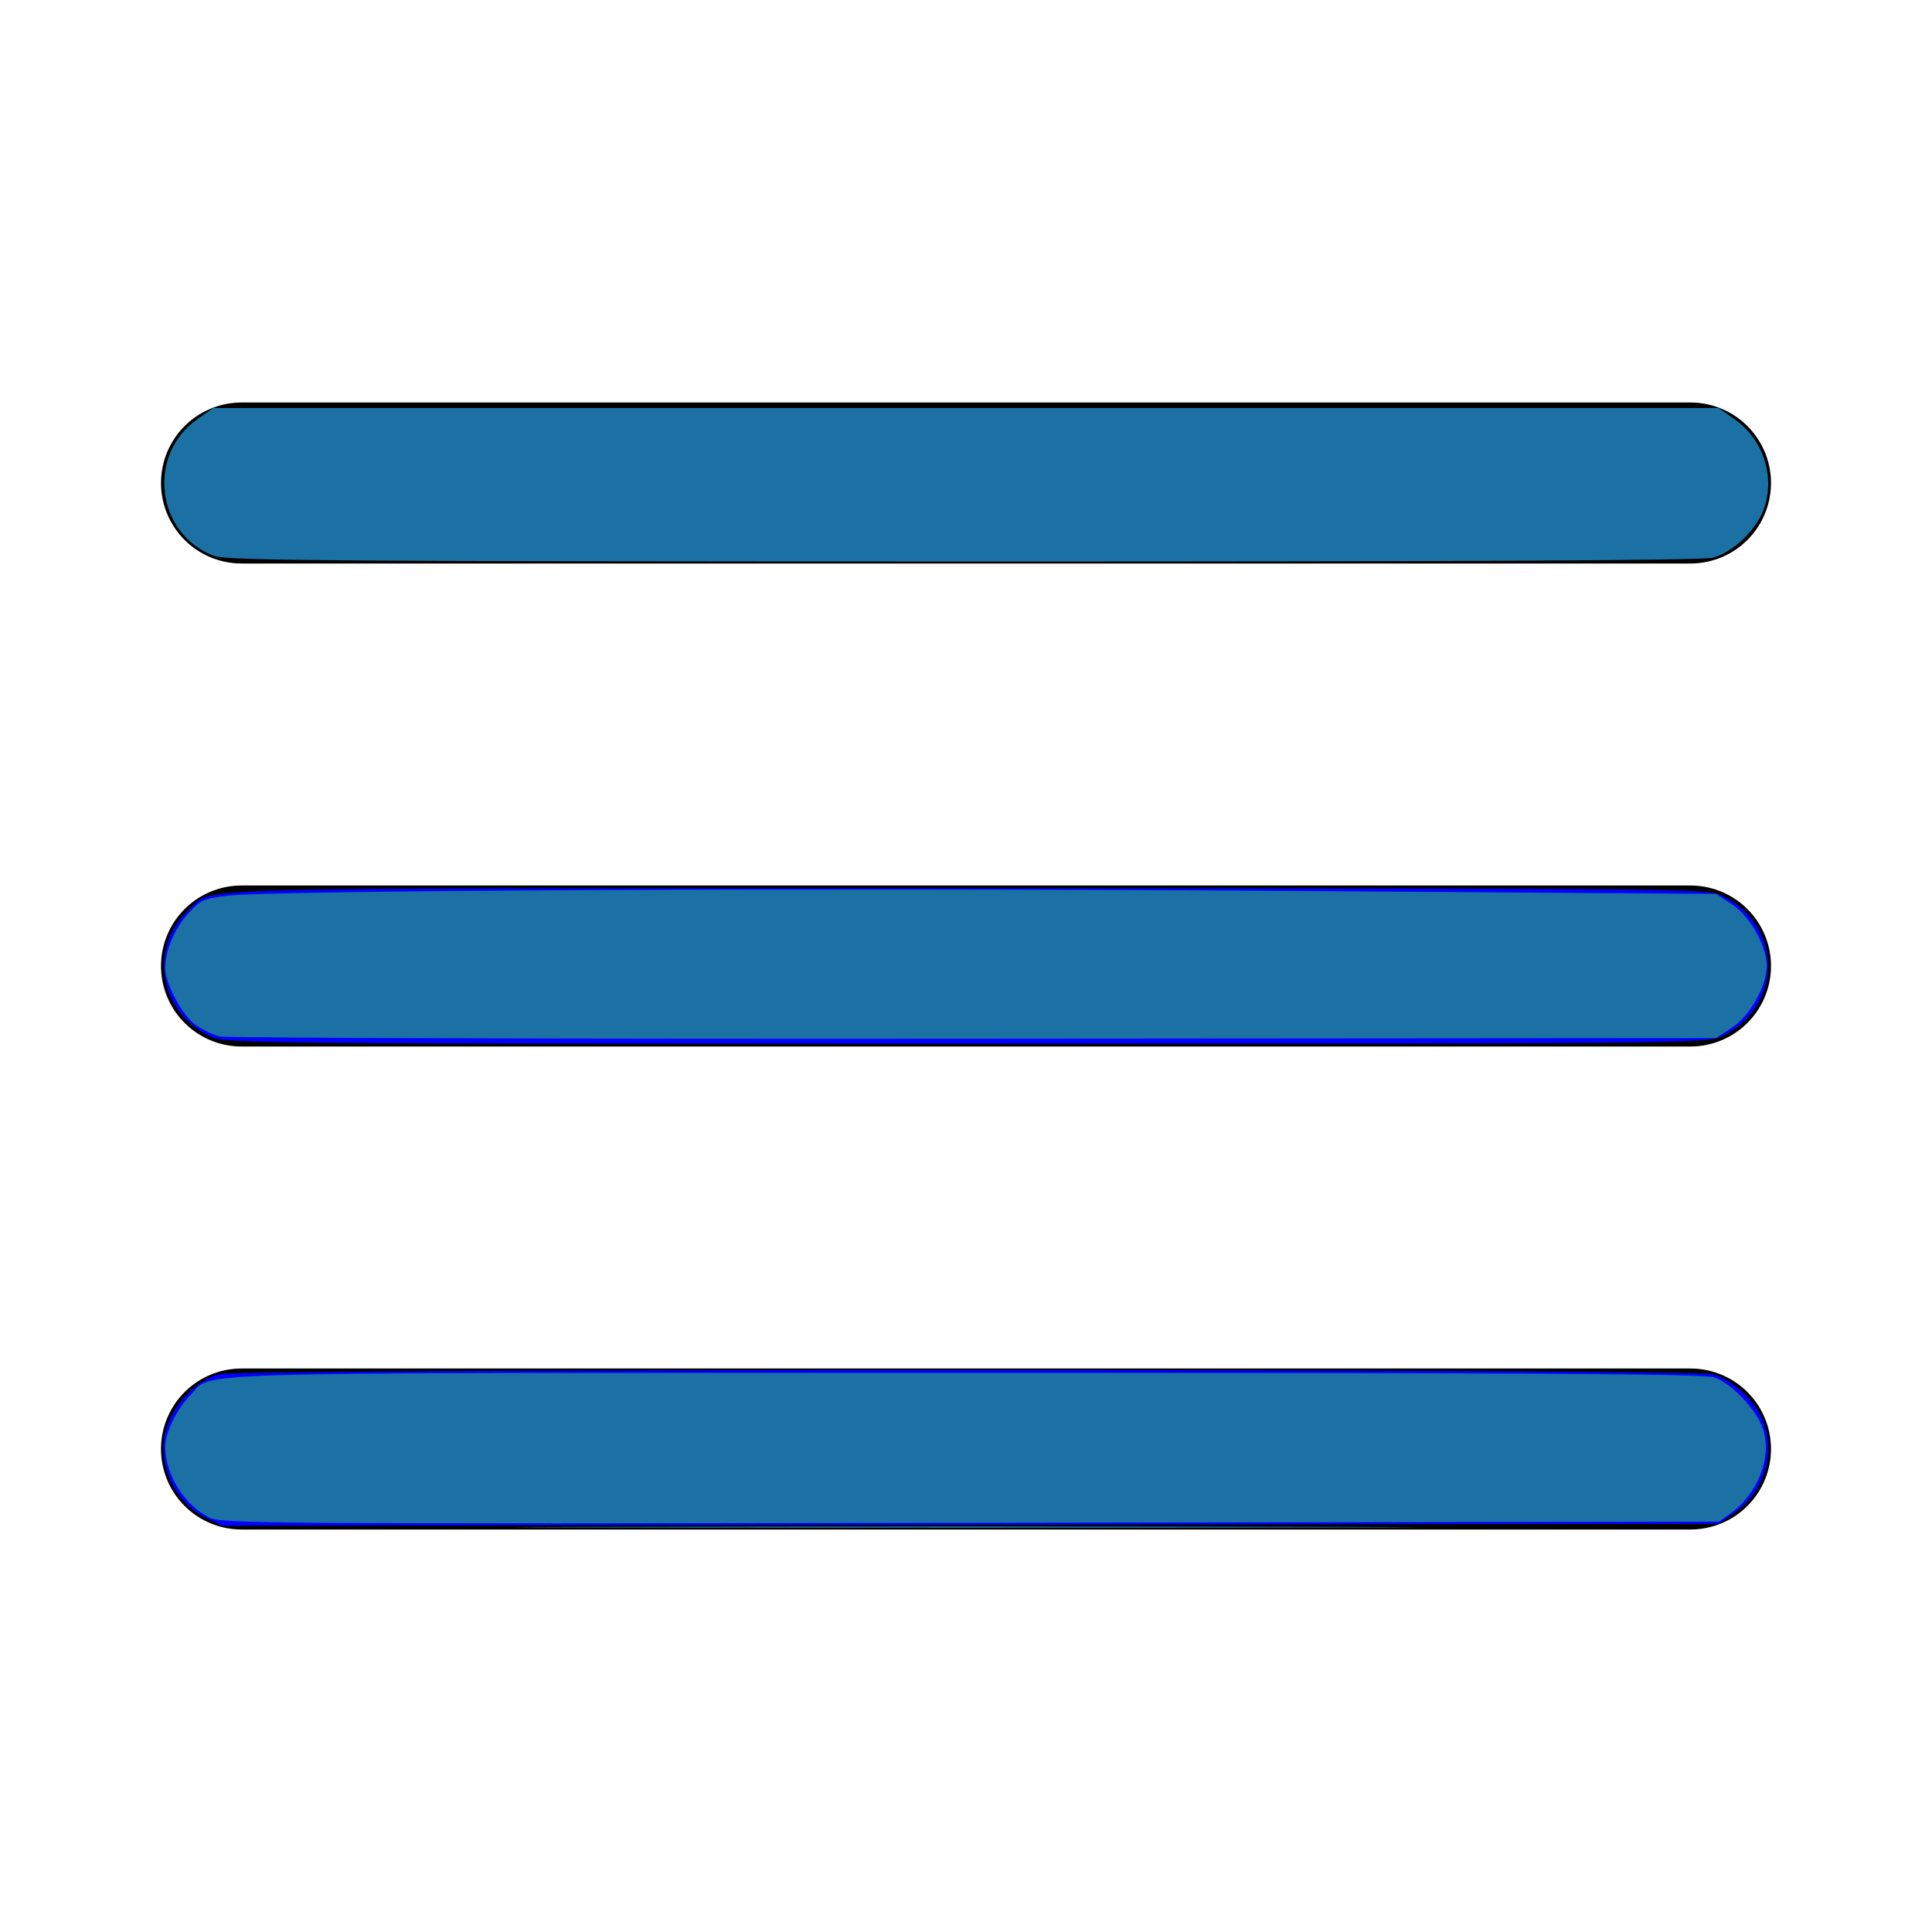 <?xml version="1.0" encoding="UTF-8" standalone="no"?>
<svg
   width="24"
   height="24"
   viewBox="0 0 24 24"
   fill="none"
   version="1.1"
   id="svg3"
   sodipodi:docname="icon_menu_open.svg"
   inkscape:version="1.3.2 (091e20e, 2023-11-25, custom)"
   xmlns:inkscape="http://www.inkscape.org/namespaces/inkscape"
   xmlns:sodipodi="http://sodipodi.sourceforge.net/DTD/sodipodi-0.dtd"
   xmlns="http://www.w3.org/2000/svg"
   xmlns:svg="http://www.w3.org/2000/svg">
  <defs
     id="defs3" />
  <sodipodi:namedview
     id="namedview3"
     pagecolor="#ffffff"
     bordercolor="#000000"
     borderopacity="0.25"
     inkscape:showpageshadow="2"
     inkscape:pageopacity="0.0"
     inkscape:pagecheckerboard="0"
     inkscape:deskcolor="#d1d1d1"
     inkscape:zoom="21.208333"
     inkscape:cx="12"
     inkscape:cy="11.952849"
     inkscape:window-width="1366"
     inkscape:window-height="705"
     inkscape:window-x="-8"
     inkscape:window-y="-8"
     inkscape:window-maximized="1"
     inkscape:current-layer="svg3" />
  <path
     d="M3 12H21"
     stroke="black"
     stroke-width="2"
     stroke-linecap="round"
     stroke-linejoin="round"
     id="path1" />
  <path
     d="M3 6H21"
     stroke="black"
     stroke-width="2"
     stroke-linecap="round"
     stroke-linejoin="round"
     id="path2" />
  <path
     d="M3 18H21"
     stroke="black"
     stroke-width="2"
     stroke-linecap="round"
     stroke-linejoin="round"
     id="path3" />
  <path
     style="fill:#1b71a3;stroke-width:0.047;fill-opacity:1"
     d="M 2.67,6.909 C 1.944,6.65 1.815,5.658 2.448,5.21 L 2.649,5.069 H 12 21.351 l 0.2,0.141 c 0.359,0.253 0.507,0.727 0.354,1.129 C 21.808,6.593 21.525,6.86 21.28,6.928 21.156,6.962 18.269,6.977 11.976,6.976 4.338,6.975 2.823,6.964 2.67,6.909 Z"
     id="path4" />
  <path
     style="fill:#0000ff;stroke-width:0.047"
     d="M 2.617,12.877 C 1.979,12.582 1.837,11.778 2.34,11.307 2.653,11.013 1.936,11.033 12.01,11.034 c 8.839,9.97e-4 9.191,0.004 9.373,0.088 0.773,0.358 0.773,1.396 0,1.754 C 21.202,12.961 20.85,12.965 12,12.965 c -8.85,0 -9.202,-0.003 -9.383,-0.087 z"
     id="path5" />
  <path
     style="fill:#0000ff;stroke-width:0.047"
     d="M 2.556,18.855 C 2.234,18.695 2.026,18.346 2.029,17.969 c 0.002,-0.374 0.329,-0.797 0.693,-0.898 0.251,-0.07 18.308,-0.069 18.559,5.66e-4 0.244,0.068 0.528,0.335 0.625,0.588 0.154,0.402 0.005,0.876 -0.354,1.129 l -0.2,0.141 -9.297,0.012 -9.297,0.012 z"
     id="path6" />
  <path
     style="fill:#1b71a3;fill-opacity:1;stroke-width:0.047"
     d="M 2.728,12.875 C 2.647,12.855 2.512,12.79 2.428,12.731 2.267,12.616 2.052,12.217 2.052,12.029 c -8.765e-4,-0.214 0.112,-0.485 0.279,-0.673 0.155,-0.174 0.194,-0.192 0.498,-0.229 0.552,-0.068 7.369,-0.099 13.088,-0.06 l 5.402,0.037 0.2,0.133 c 0.221,0.146 0.428,0.515 0.428,0.763 0,0.248 -0.207,0.617 -0.428,0.763 l -0.201,0.133 -9.222,0.007 c -5.072,0.004 -9.288,-0.009 -9.369,-0.028 z"
     id="path7" />
  <path
     style="fill:#1b71a3;fill-opacity:1;stroke-width:0.047"
     d="m 7.462,18.967 c 2.496,-0.007 6.581,-0.007 9.077,0 2.496,0.007 0.454,0.012 -4.538,0.012 -4.992,0 -7.034,-0.005 -4.538,-0.012 z"
     id="path8" />
  <path
     style="fill:#1b71a3;fill-opacity:1;stroke-width:0.047"
     d="M 2.598,18.851 C 2.284,18.69 2.05,18.31 2.052,17.965 c 0.001,-0.168 0.151,-0.472 0.31,-0.631 0.301,-0.301 -0.43,-0.279 9.614,-0.28 7.105,-6.36e-4 9.186,0.012 9.32,0.057 0.213,0.071 0.525,0.401 0.604,0.638 0.116,0.351 -0.061,0.807 -0.409,1.056 l -0.136,0.097 -9.3,0.015 c -8.671,0.014 -9.311,0.01 -9.456,-0.065 z"
     id="path9" />
</svg>
